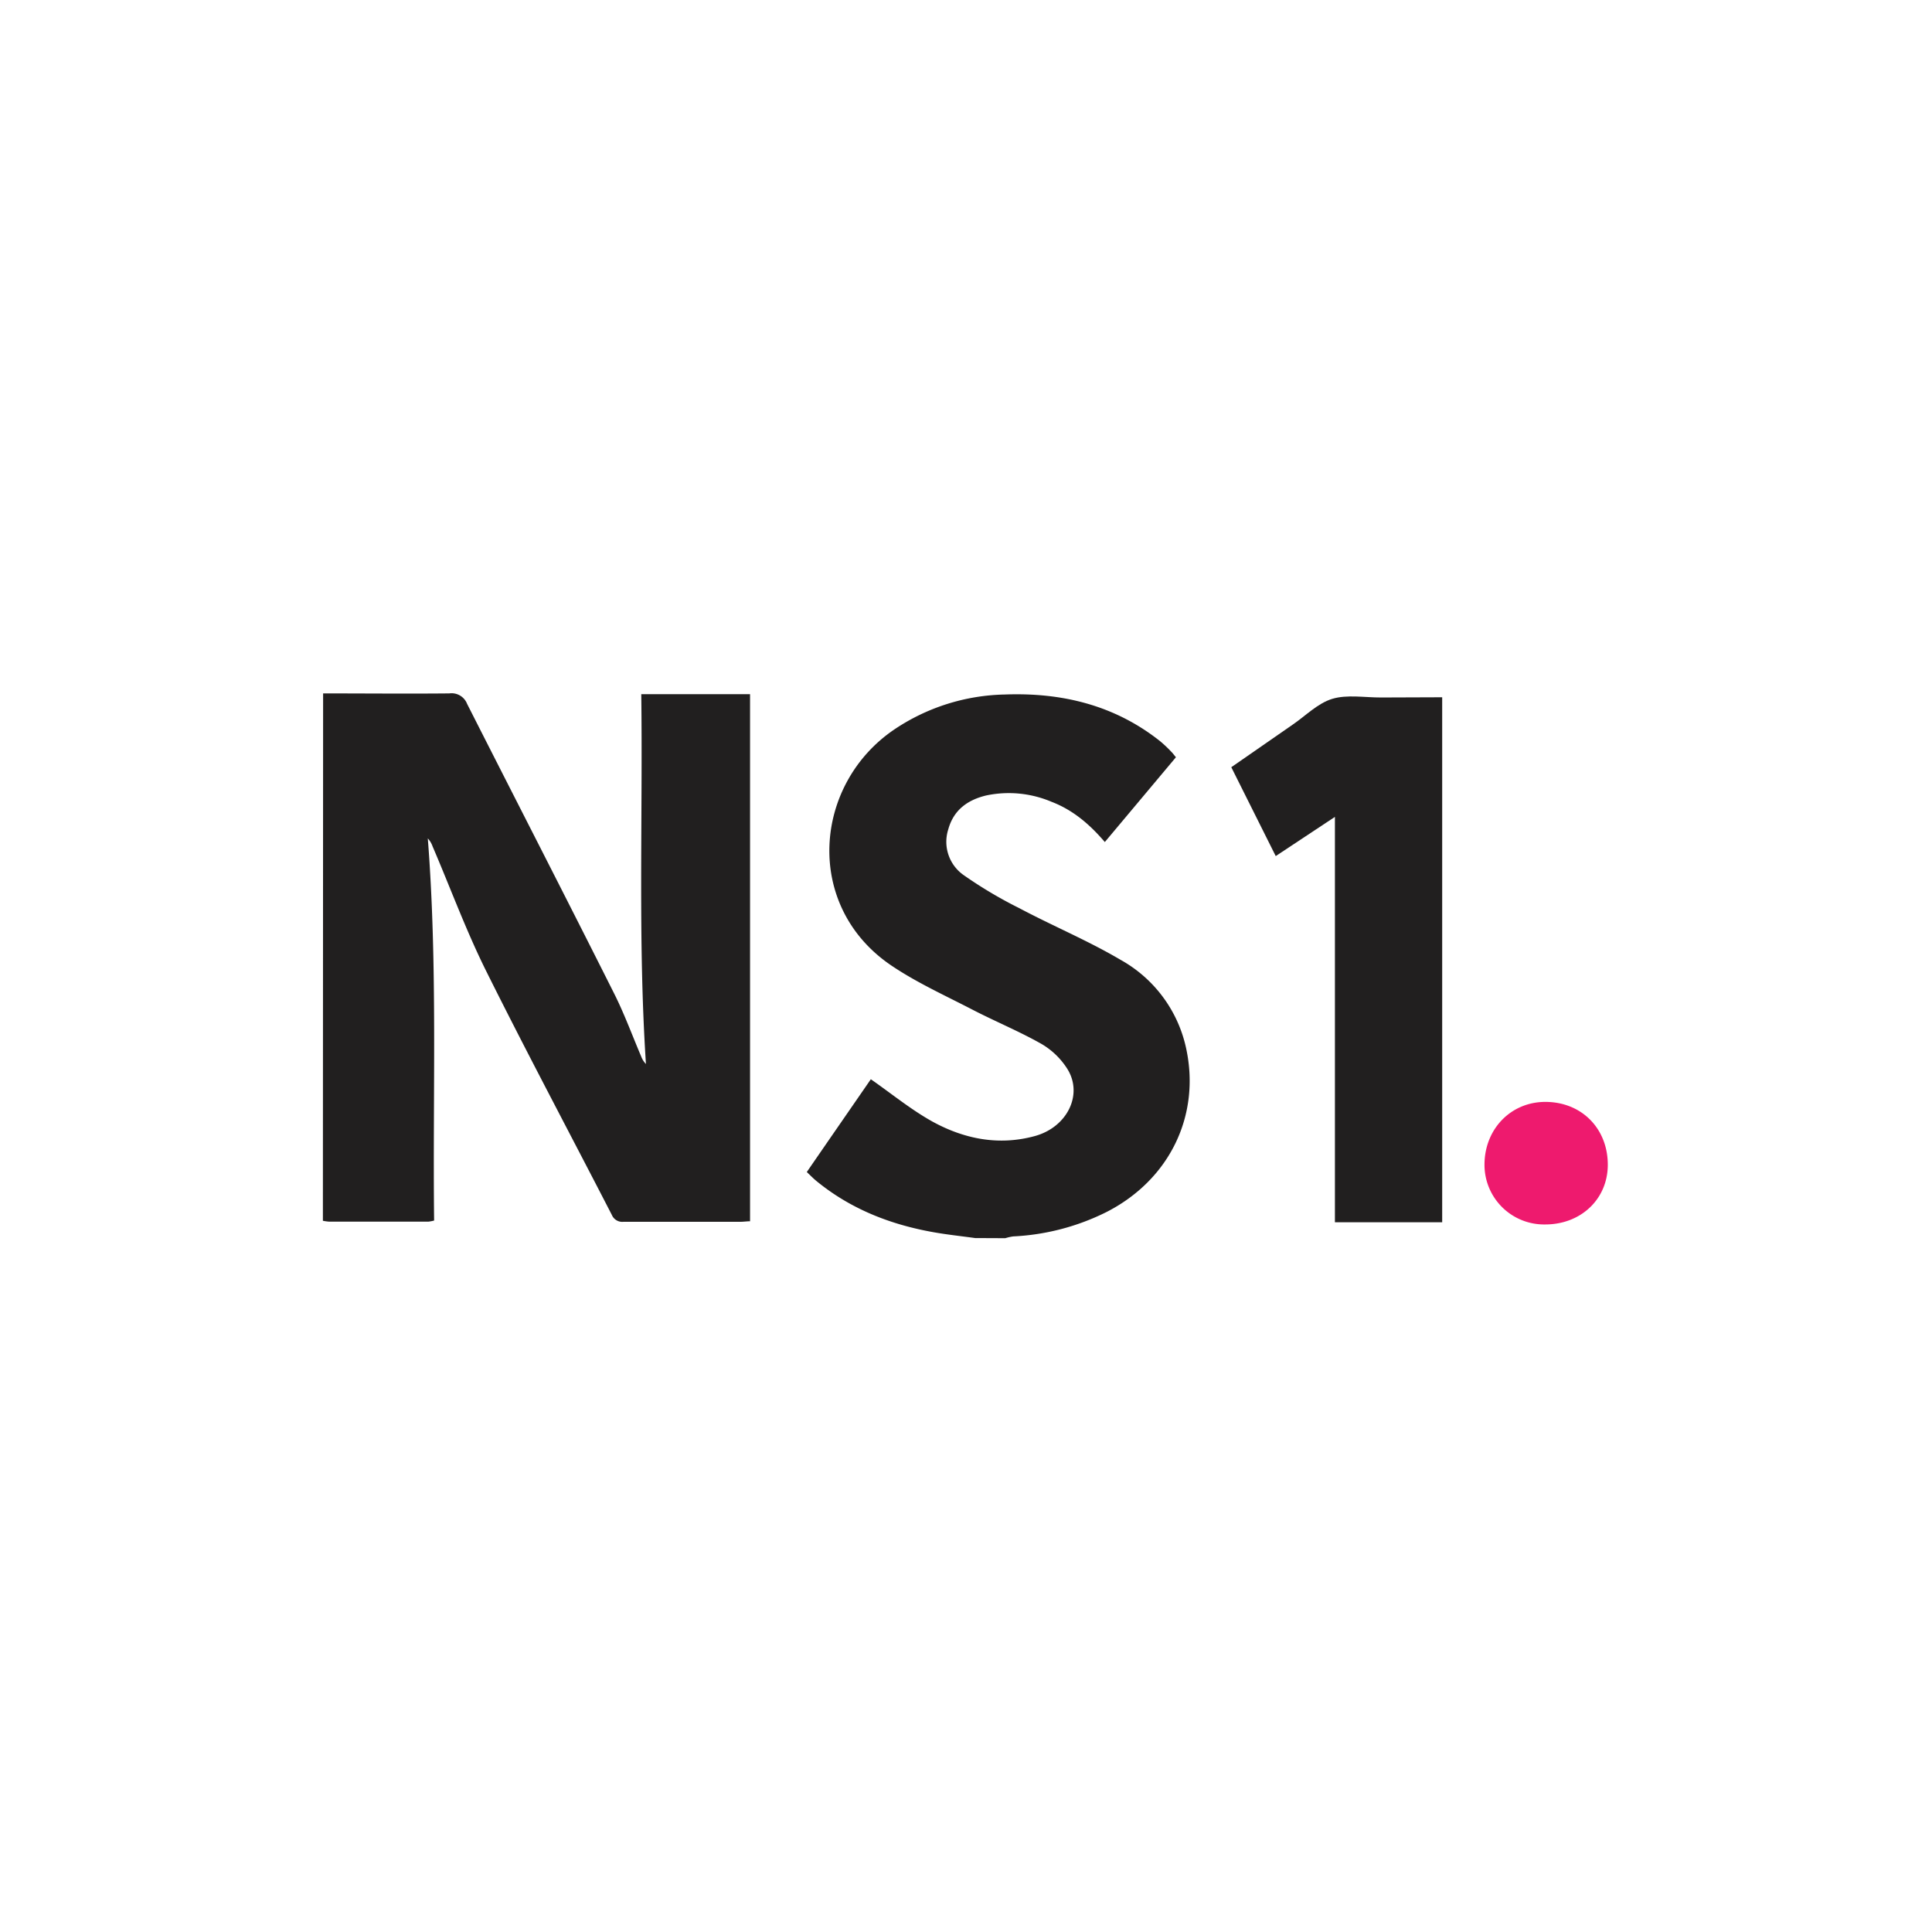 <?xml version="1.0" encoding="UTF-8" standalone="no"?>
<svg xmlns:dc="http://purl.org/dc/elements/1.1/" xmlns:cc="http://creativecommons.org/ns#" xmlns:rdf="http://www.w3.org/1999/02/22-rdf-syntax-ns#" xmlns:svg="http://www.w3.org/2000/svg" xmlns="http://www.w3.org/2000/svg" xmlns:sodipodi="http://sodipodi.sourceforge.net/DTD/sodipodi-0.dtd" xmlns:inkscape="http://www.inkscape.org/namespaces/inkscape" id="图层_1" data-name="图层 1" viewBox="0 0 120 60" version="1.1" sodipodi:docname="ns1-ar21.svg" inkscape:version="0.92.4 (5da689c313, 2019-01-14)" height="1em" width="1em">
  <sodipodi:namedview pagecolor="#ffffff" bordercolor="#666666" borderopacity="1" objecttolerance="10" gridtolerance="10" guidetolerance="10" inkscape:pageopacity="0" inkscape:pageshadow="2" inkscape:window-width="1920" inkscape:window-height="1001" id="namedview18" showgrid="false" inkscape:zoom="1.1725235" inkscape:cx="40.510914" inkscape:cy="61.290001" inkscape:window-x="-9" inkscape:window-y="-9" inkscape:window-maximized="1" inkscape:current-layer="图层_1"/>
  <defs id="defs4">
    <style id="style2">
      .cls-1{fill:#278bd5}
    </style>
  </defs>
  <g id="g846" transform="matrix(0.276,0,0,0.276,20.069,13.063)">
    <path class="cls-1" d="m 0,0.02 c 9.46,0 18.93,0.09 28.4,0 a 3.74,3.74 0 0 1 4,2.35 c 11,21.69 22.09,43.28 33,65 2.35,4.64 4.14,9.56 6.18,14.35 a 4.8,4.8 0 0 0 1.07,1.7 C 70.83,55.68 71.96,27.99 71.6,0.2 h 24.48 v 118.61 c -0.69,0 -1.43,0.12 -2.17,0.12 -8.76,0 -17.52,0 -26.28,0 a 2.55,2.55 0 0 1 -2.65,-1.54 c -9.45,-18.35 -19.17,-36.57 -28.34,-55 -4.5,-9.06 -8,-18.61 -12,-27.93 a 5.12,5.12 0 0 0 -1.08,-1.81 c 2.24,28.65 1.09,57.31 1.42,86 a 8.19,8.19 0 0 1 -1.31,0.25 q -11.13,0 -22.26,0 a 10.25,10.25 0 0 1 -1.46,-0.2 z" id="path8" inkscape:connector-curvature="0" style="fill:#211f1f;fill-opacity:1"/>
    <path class="cls-1" d="m 146.73,122.59 c -3.11,-0.43 -6.25,-0.76 -9.34,-1.31 -9.72,-1.72 -18.69,-5.22 -26.4,-11.55 -0.7,-0.58 -1.34,-1.23 -2.14,-2 4.93,-7.16 9.81,-14.21 14.41,-20.88 4.66,3.25 8.94,6.76 13.69,9.43 7.21,4 15.06,5.6 23.24,3.35 7.26,-2 10.87,-9.31 7.32,-15.06 a 17.1,17.1 0 0 0 -5.82,-5.65 c -5.07,-2.88 -10.5,-5.1 -15.68,-7.79 -6.18,-3.2 -12.61,-6.11 -18.32,-10 -19.56,-13.41 -17.37,-40.65 0.86,-53 a 46.15,46.15 0 0 1 24.83,-7.86 c 12.86,-0.48 24.75,2.38 35,10.52 a 28.6,28.6 0 0 1 2.47,2.33 c 0.35,0.34 0.63,0.74 1.07,1.27 l -16,19.08 c -3.42,-4 -7.19,-7.22 -12,-9.06 a 24.67,24.67 0 0 0 -14.71,-1.42 c -4.15,1 -7.31,3.24 -8.52,7.62 a 9.15,9.15 0 0 0 3.53,10.35 97.76,97.76 0 0 0 12.49,7.41 c 7.53,4 15.42,7.28 22.74,11.6 a 30,30 0 0 1 14.75,19.84 c 3.32,15.18 -3.7,29.62 -17.82,36.88 a 52.54,52.54 0 0 1 -21.08,5.53 11.14,11.14 0 0 0 -1.78,0.4 z" id="path10" inkscape:connector-curvature="0" style="fill:#211f1f;fill-opacity:1"/>
    <path class="cls-1" d="M 251.84,0.89 V 119.04 H 227.7 V 27.81 l -13.32,8.82 -10,-20 c 4.61,-3.2 9.16,-6.37 13.74,-9.53 2.95,-2 5.68,-4.86 9,-5.86 3.32,-1 7.27,-0.29 10.94,-0.3 z" id="path12" inkscape:connector-curvature="0" style="fill:#211f1f;fill-opacity:1"/>
    <path class="cls-1" d="m 275,119.53 a 13.42,13.42 0 0 1 -13.64,-13.44 c 0,-8 5.91,-14.14 13.69,-14.14 8.17,0 14.08,6 14.06,14.19 -0.03,7.67 -6.03,13.4 -14.11,13.39 z" id="path14" inkscape:connector-curvature="0" style="fill:#ee1a6e;fill-opacity:1"/>
  </g>
</svg>
